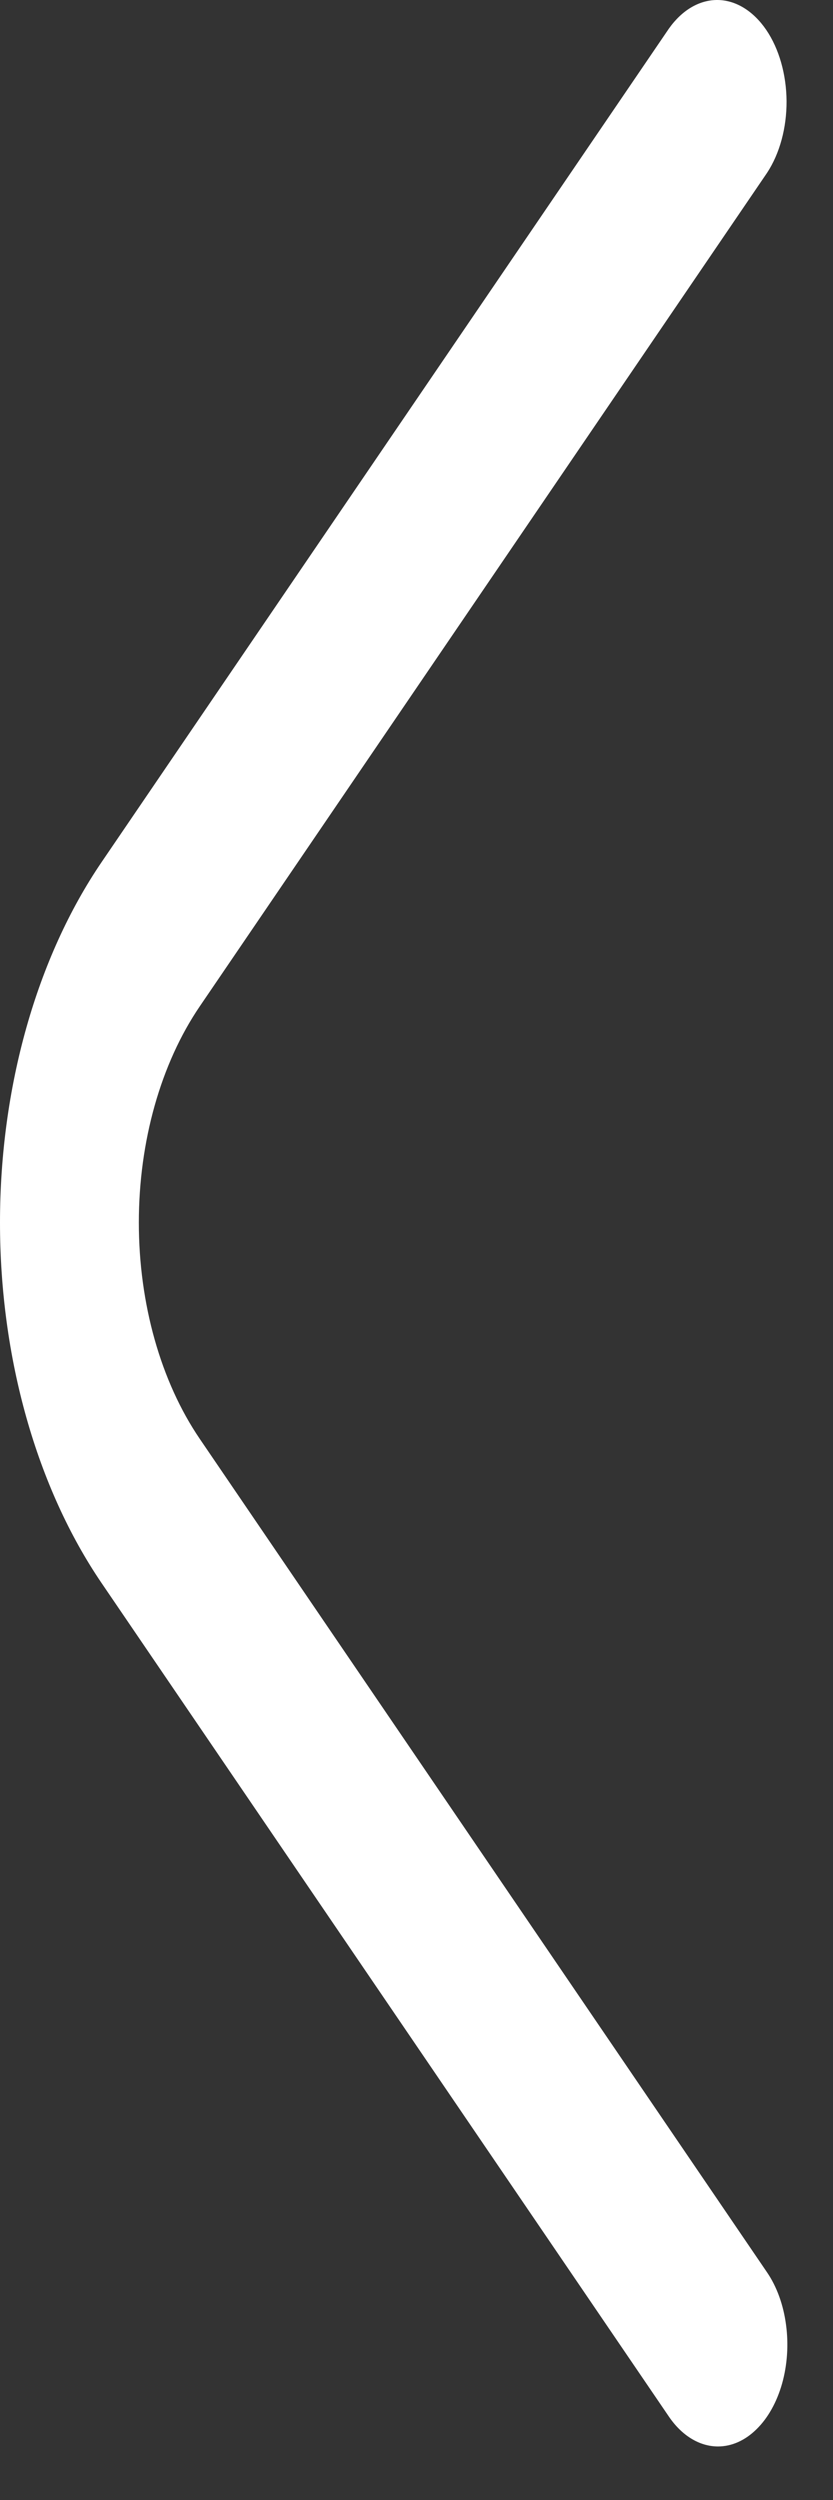 <svg width="12" height="36" viewBox="0 0 12 36" fill="none" xmlns="http://www.w3.org/2000/svg">
<rect x="0" y="0" width="12" height="36" fill="#333333" stroke="none"/>
<path d="M10.343 35.229C10.078 35.229 9.823 35.074 9.636 34.799L1.464 22.797C0.527 21.42 0 19.553 0 17.605C0 15.658 0.527 13.791 1.464 12.414L9.636 0.412C9.825 0.145 10.077 -0.003 10.339 5.55179e-05C10.601 0.003 10.852 0.158 11.038 0.43C11.223 0.702 11.328 1.071 11.331 1.456C11.333 1.841 11.232 2.212 11.05 2.489L2.878 14.491C2.316 15.317 2 16.437 2 17.605C2 18.774 2.316 19.894 2.878 20.72L11.05 32.722C11.19 32.927 11.285 33.189 11.323 33.474C11.362 33.759 11.342 34.054 11.267 34.322C11.191 34.591 11.063 34.82 10.898 34.981C10.734 35.143 10.541 35.229 10.343 35.229Z" fill="white"/>
</svg>
